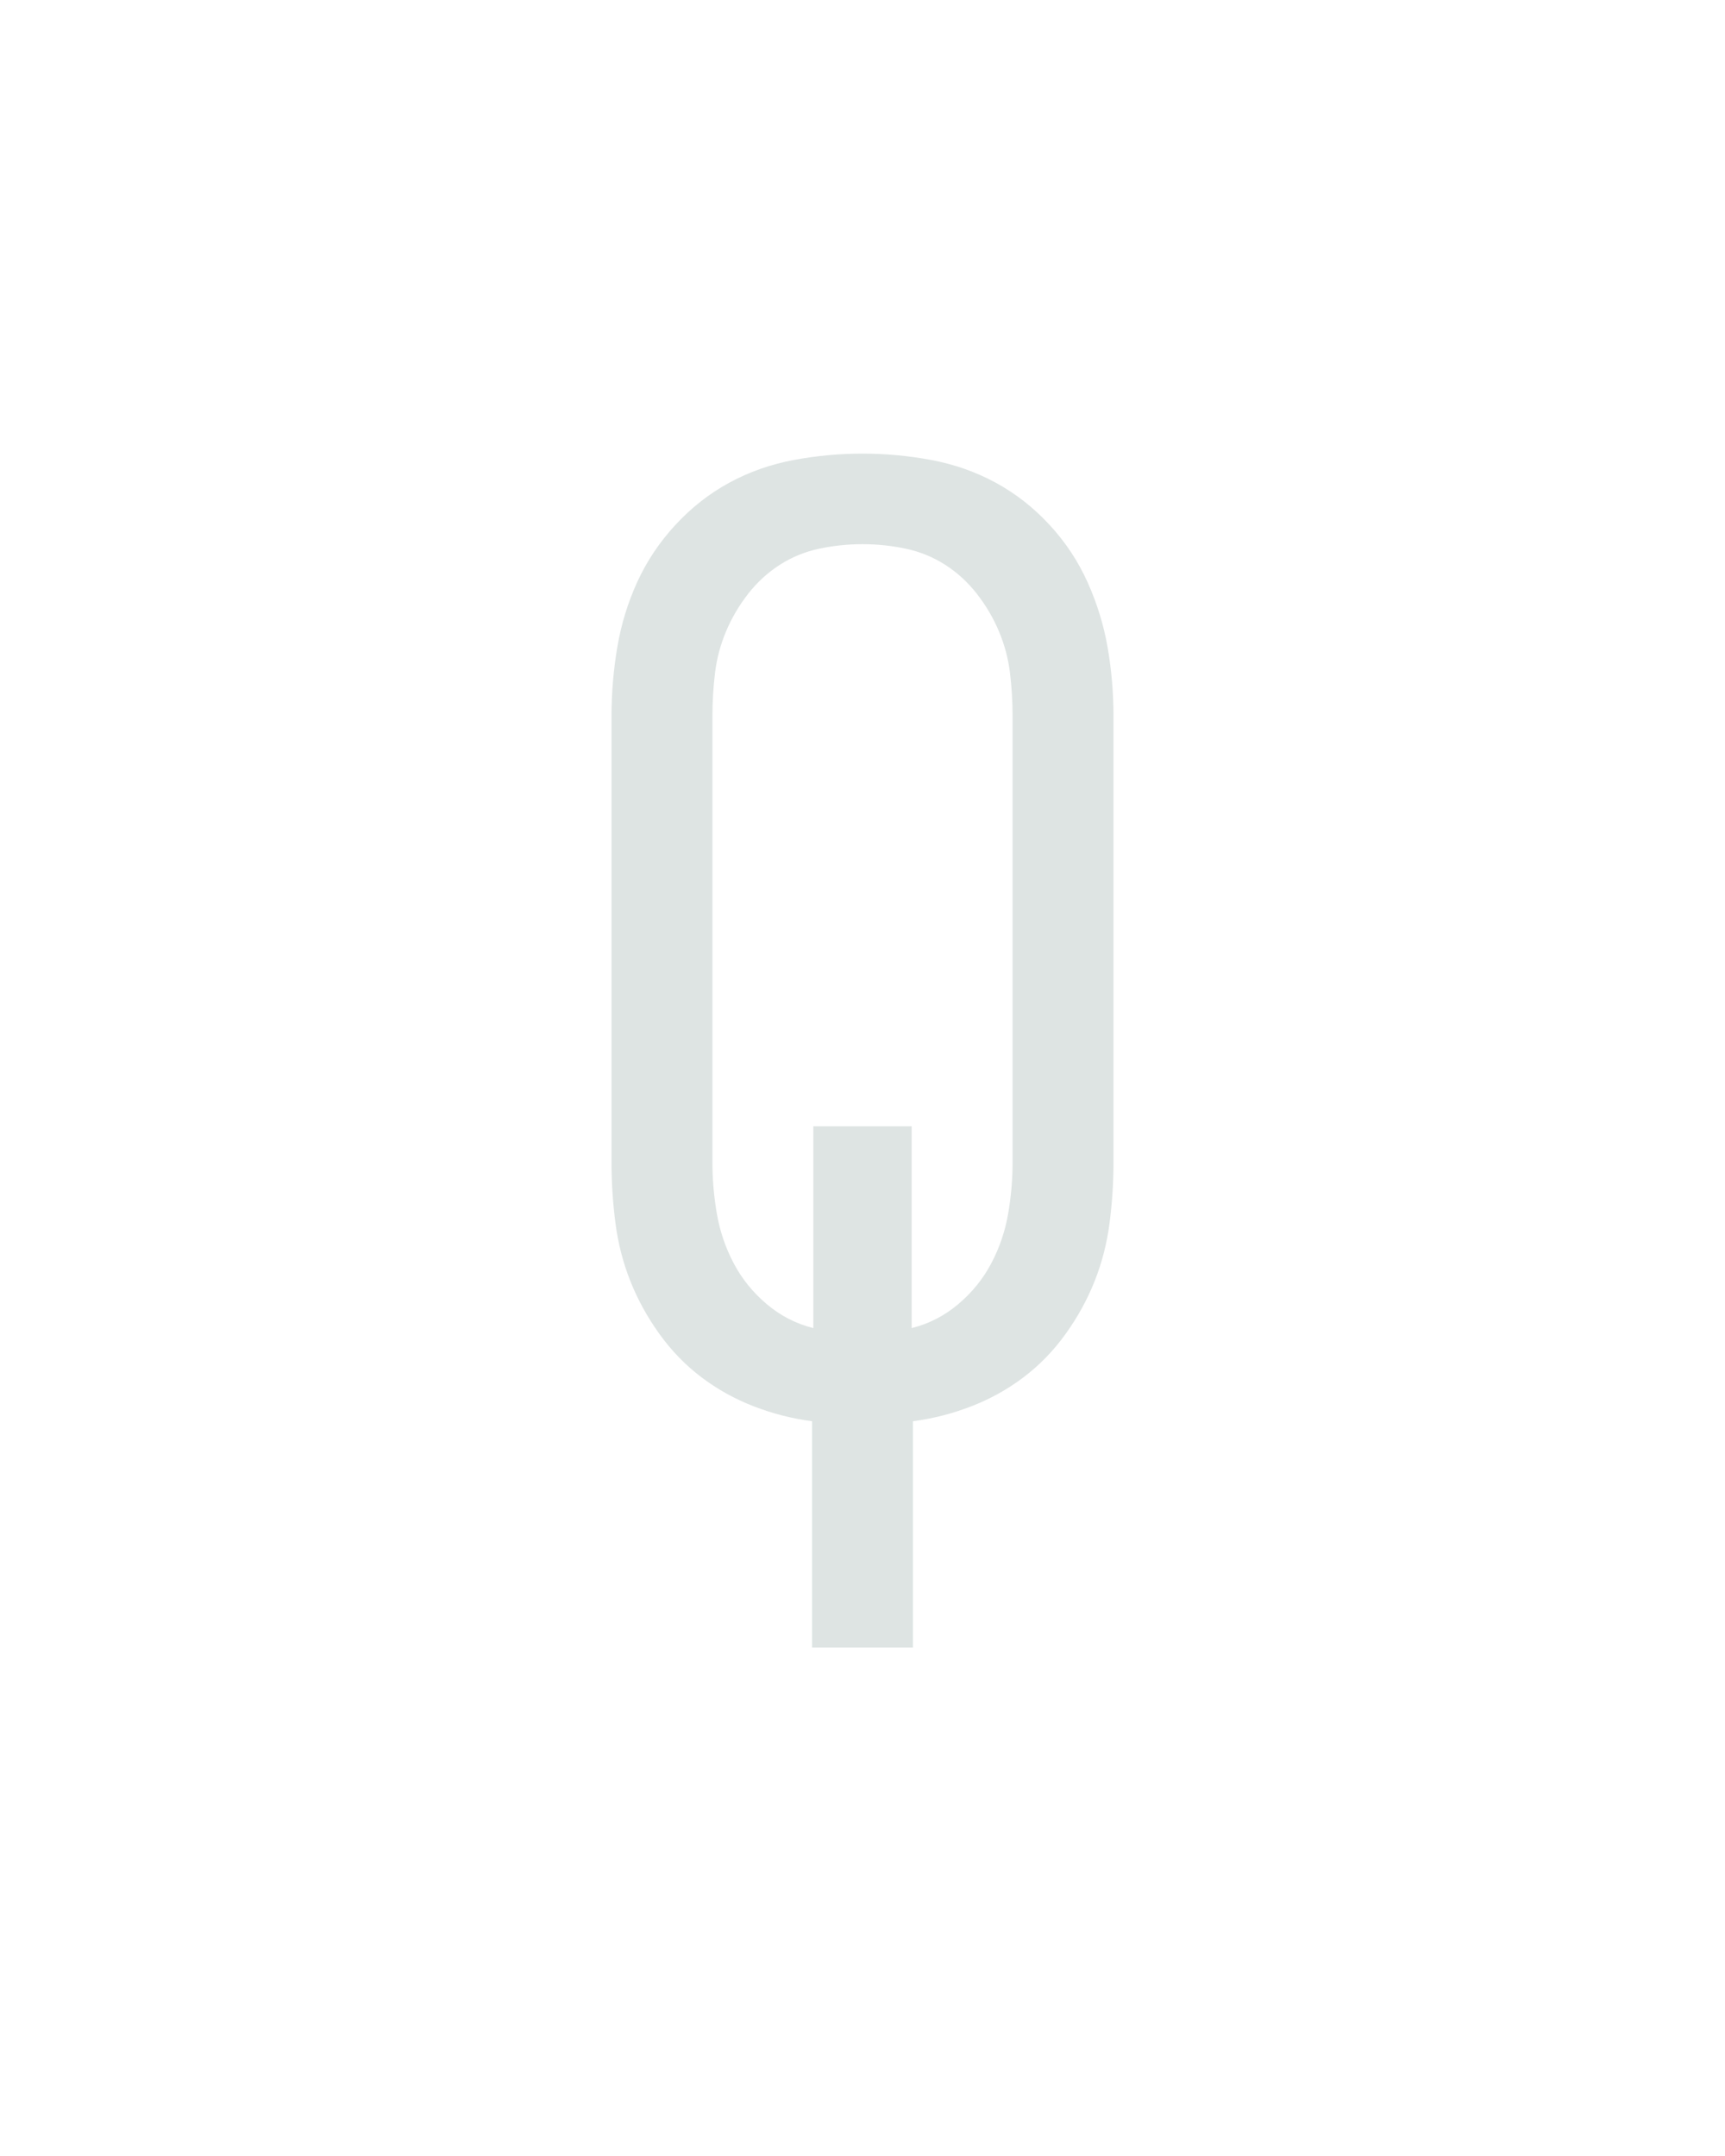 <?xml version="1.0" encoding="UTF-8" standalone="no"?>
<svg height="160" viewBox="0 0 128 160" width="128" xmlns="http://www.w3.org/2000/svg">
<defs>
<path d="M 211 180 L 211 5 Q 188 2 166 -6.5 Q 144 -15 125.5 -29 Q 107 -43 93 -62.5 Q 79 -82 70.5 -103.5 Q 62 -125 59 -148.5 Q 56 -172 56 -195 L 56 -540 Q 56 -567 60.5 -593.5 Q 65 -620 76 -644 Q 87 -668 105.5 -688 Q 124 -708 147 -720.5 Q 170 -733 196.5 -738 Q 223 -743 250 -743 Q 277 -743 303.5 -738 Q 330 -733 353 -720.5 Q 376 -708 394.5 -688 Q 413 -668 424 -643.5 Q 435 -619 439.5 -593 Q 444 -567 444 -540 L 444 -195 Q 444 -172 441 -148.5 Q 438 -125 429.5 -103.5 Q 421 -82 407 -62.5 Q 393 -43 374.5 -29 Q 356 -15 334 -6.5 Q 312 2 289 5 L 289 180 Z M 212 -67 L 212 -223 L 288 -223 L 288 -67 Q 308 -72 324 -85.5 Q 340 -99 349.5 -117 Q 359 -135 362.5 -155 Q 366 -175 366 -195 L 366 -540 Q 366 -557 364 -573.5 Q 362 -590 355.5 -605.5 Q 349 -621 338.5 -634.5 Q 328 -648 314 -657 Q 300 -666 283.5 -669.5 Q 267 -673 250 -673 Q 233 -673 216.5 -669.5 Q 200 -666 186 -657 Q 172 -648 161.5 -634.5 Q 151 -621 144.5 -605.5 Q 138 -590 136 -573.5 Q 134 -557 134 -540 L 134 -195 Q 134 -175 137.5 -155 Q 141 -135 150.5 -117 Q 160 -99 176 -85.5 Q 192 -72 212 -67 Z " id="path1"/>
</defs>
<g>
<g data-source-text="Q" fill="#dee4e3" transform="translate(40 104.992) rotate(0) scale(0.096)">
<use href="#path1" transform="translate(0 0)"/>
</g>
</g>
</svg>